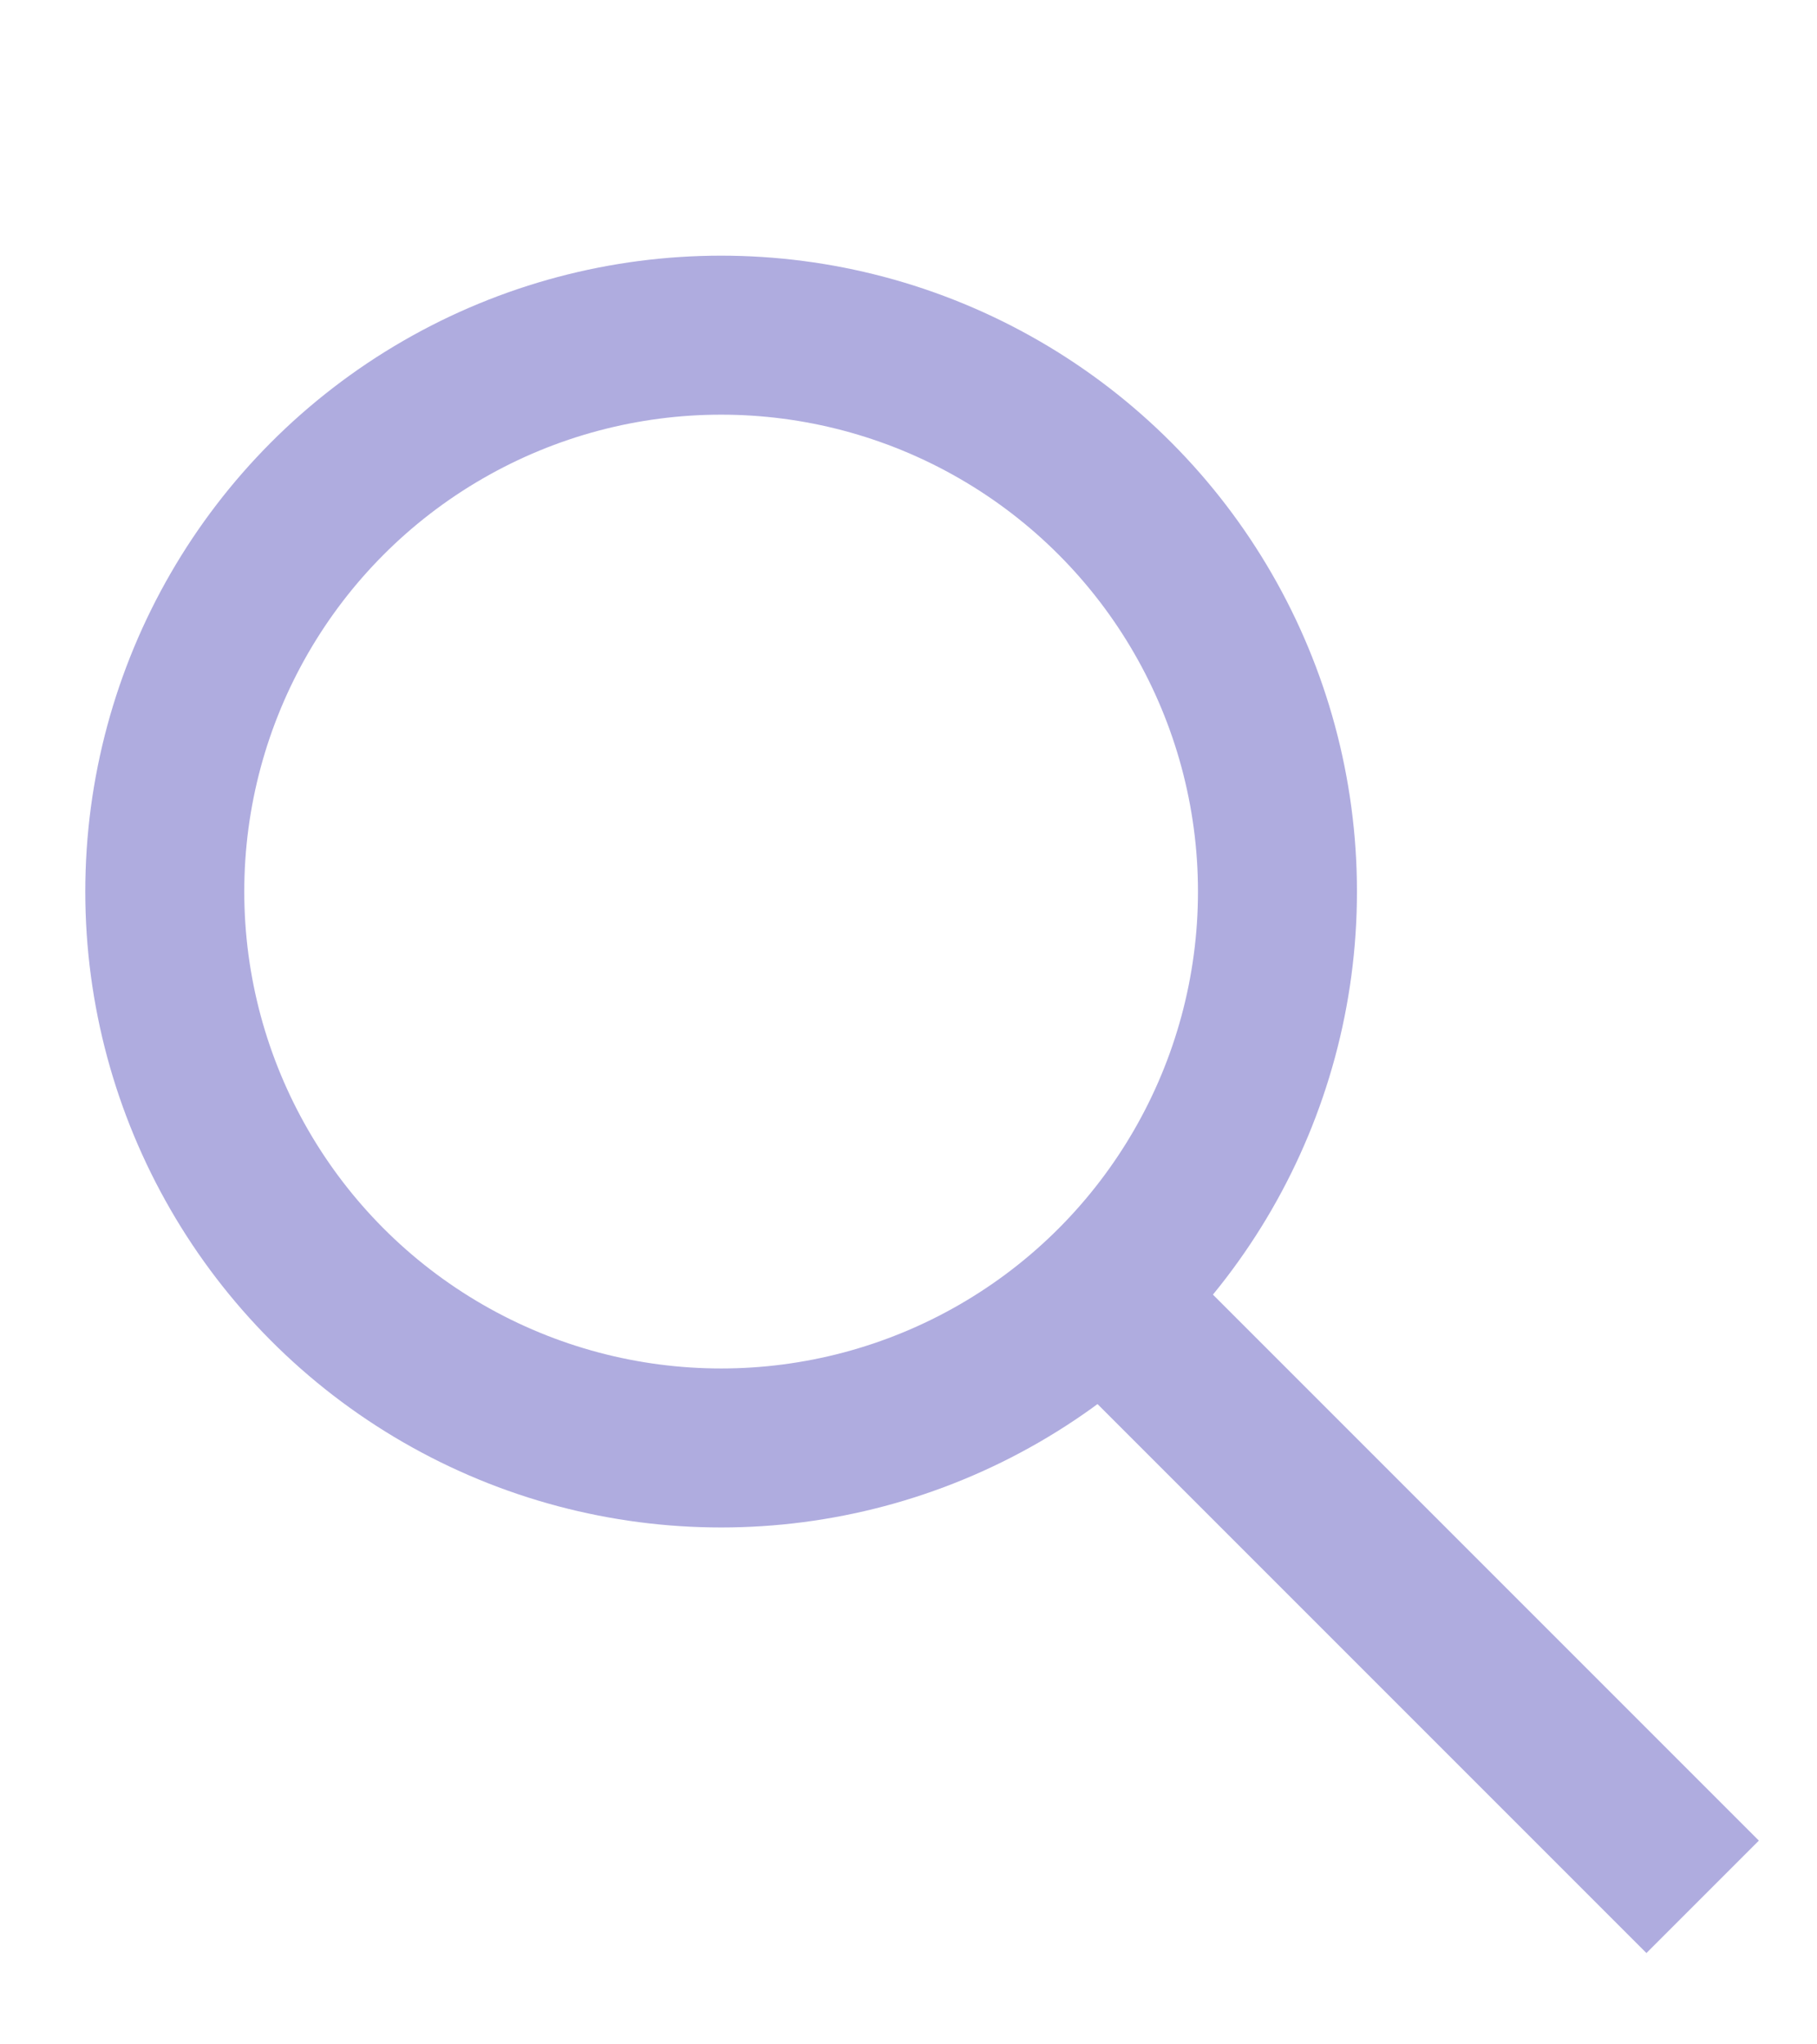<svg width="16" height="18" viewBox="0 0 16 18" fill="none" xmlns="http://www.w3.org/2000/svg">
<g id="Frame 28">
<g id="Group 1">
<circle id="Ellipse 2" cx="6.35" cy="7.85" r="4.899" stroke="#AFACDF" stroke-width="1.4"/>
<path id="Vector 7" d="M9.406 11.114L14.993 16.701" stroke="#AFACDF" stroke-width="1.4"/>
</g>
</g>
</svg>
